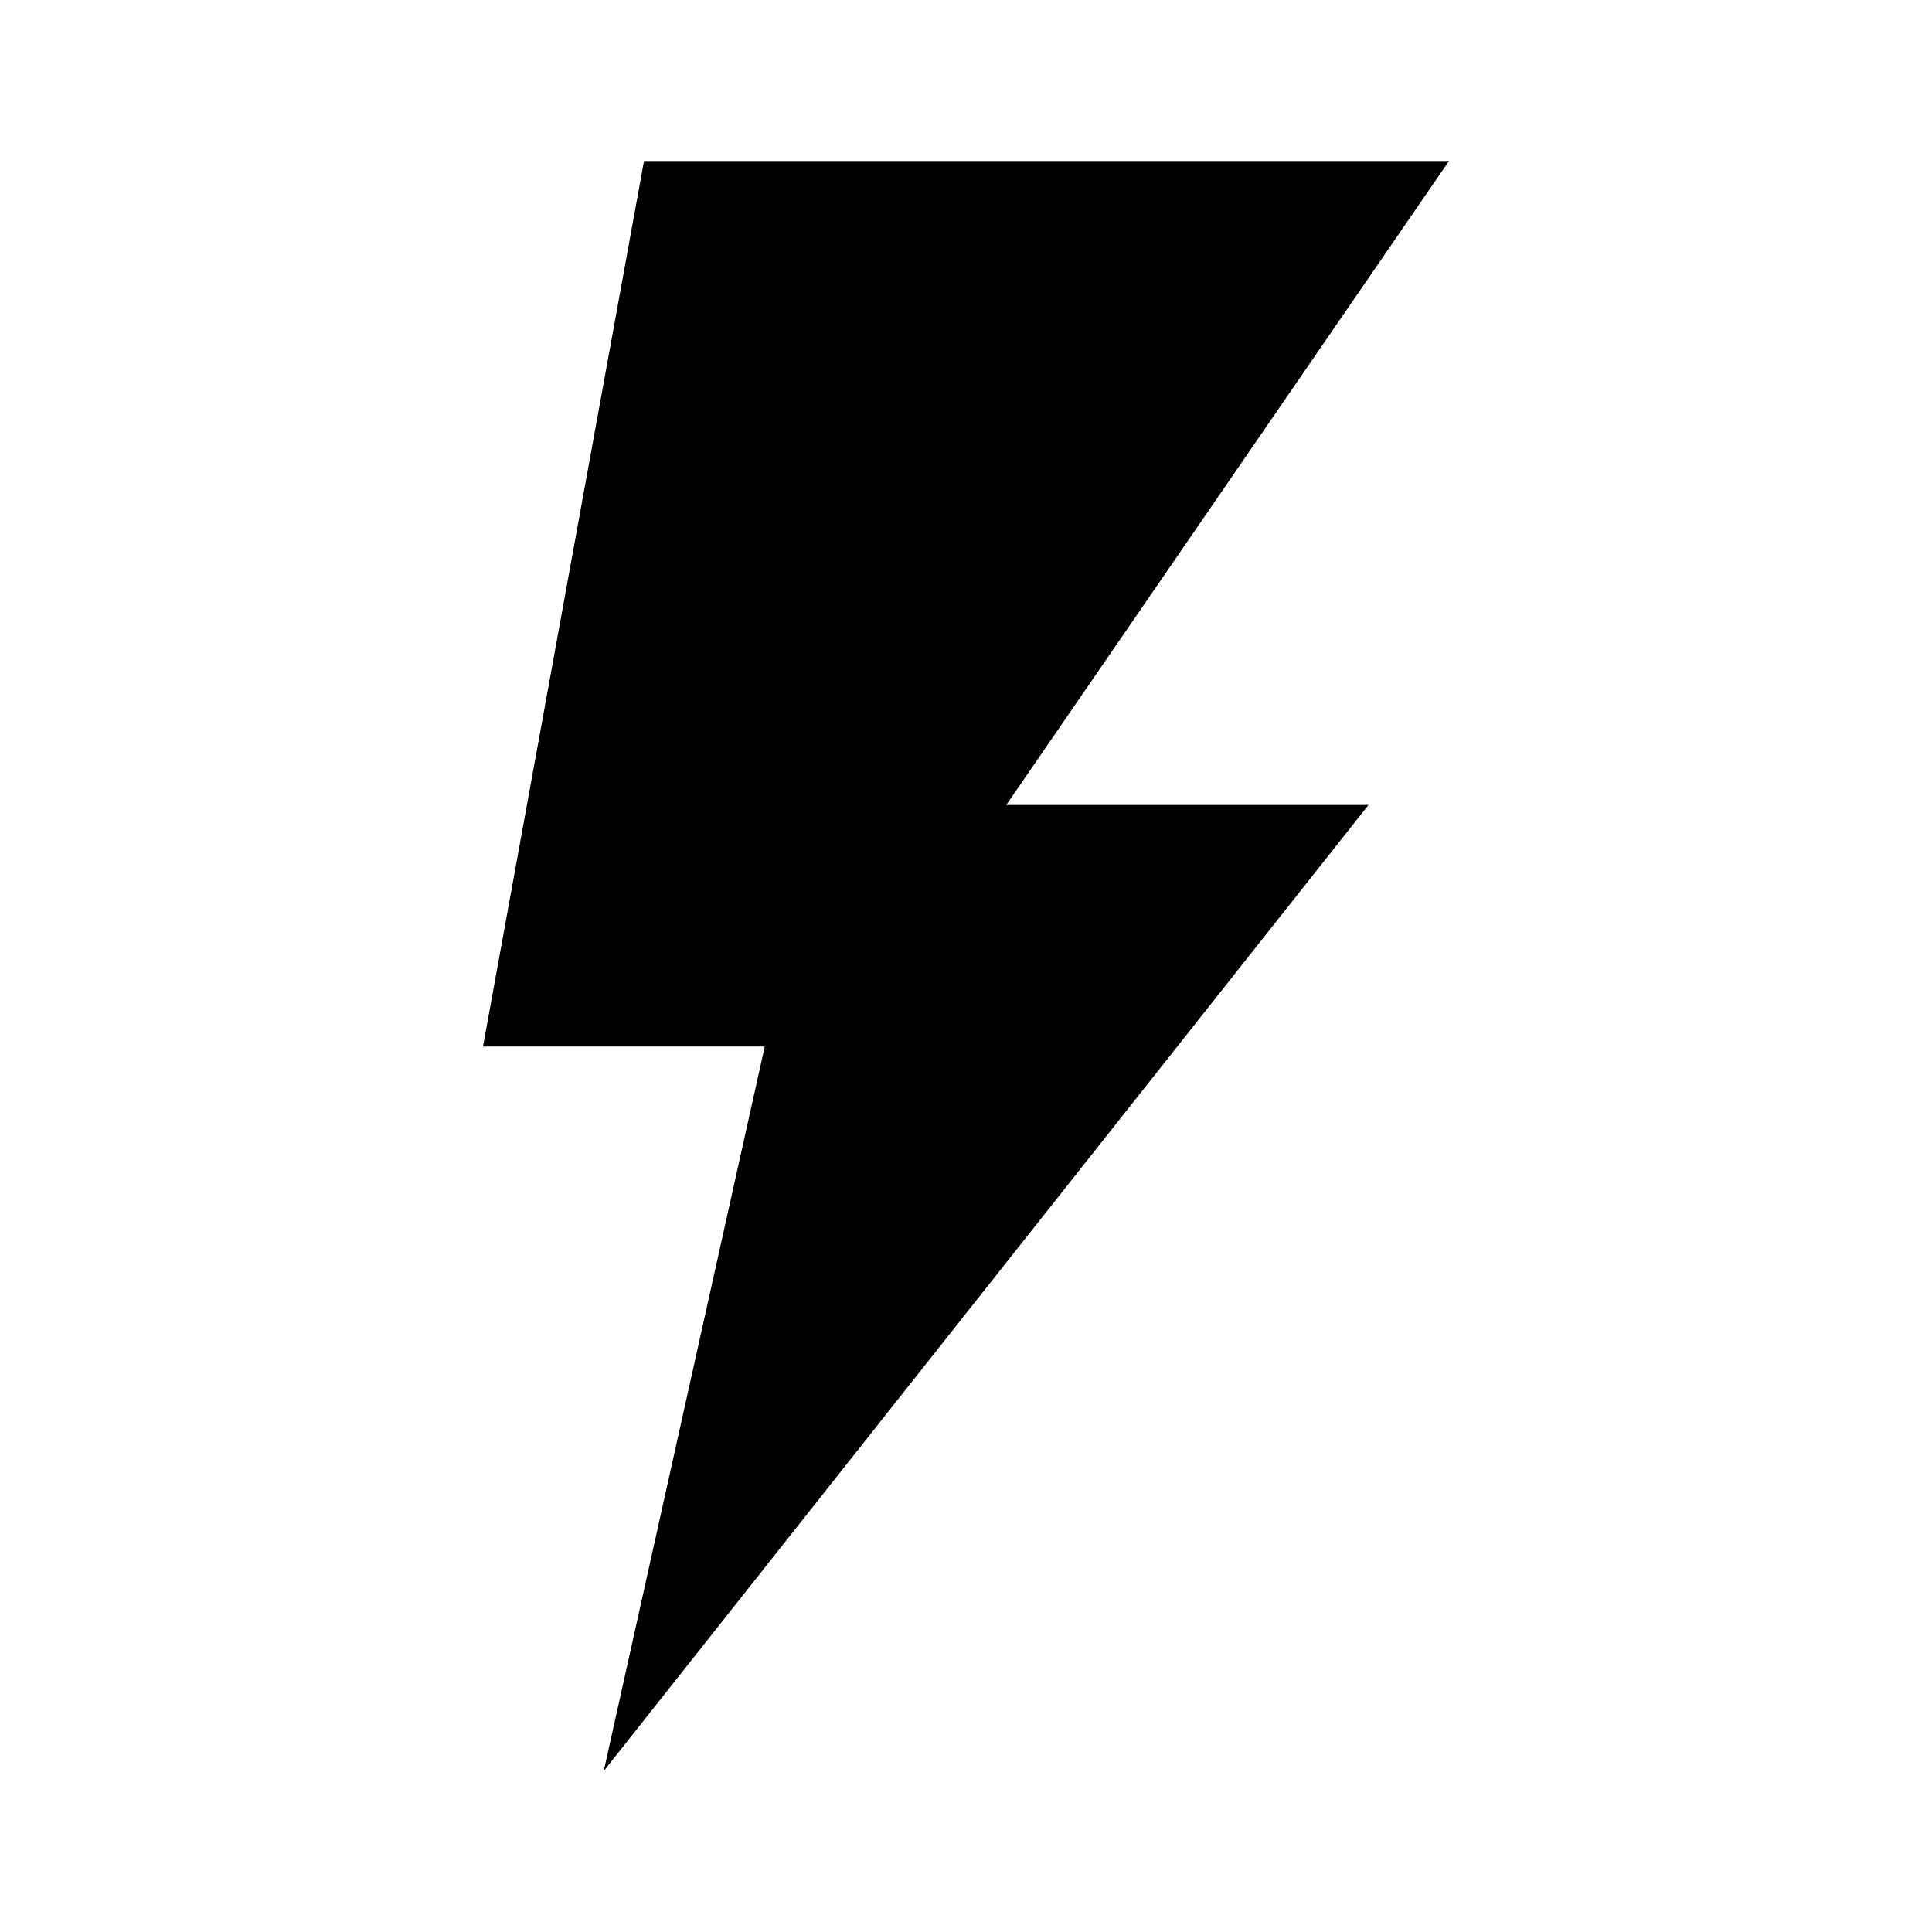 <svg xmlns="http://www.w3.org/2000/svg" xmlns:xlink="http://www.w3.org/1999/xlink" version="1.1"  x="0px" y="0px" width="32" height="32" viewBox="0 0 24 24" enable-background="new 0 0 24 24" xml:space="preserve" preserveAspectRatio="none" viewbox="0 0 32 32">
<path d="M8,2L6,13h3.5l-2,9L17,10l-4.5,0L18,2H8z"></path>
</svg>